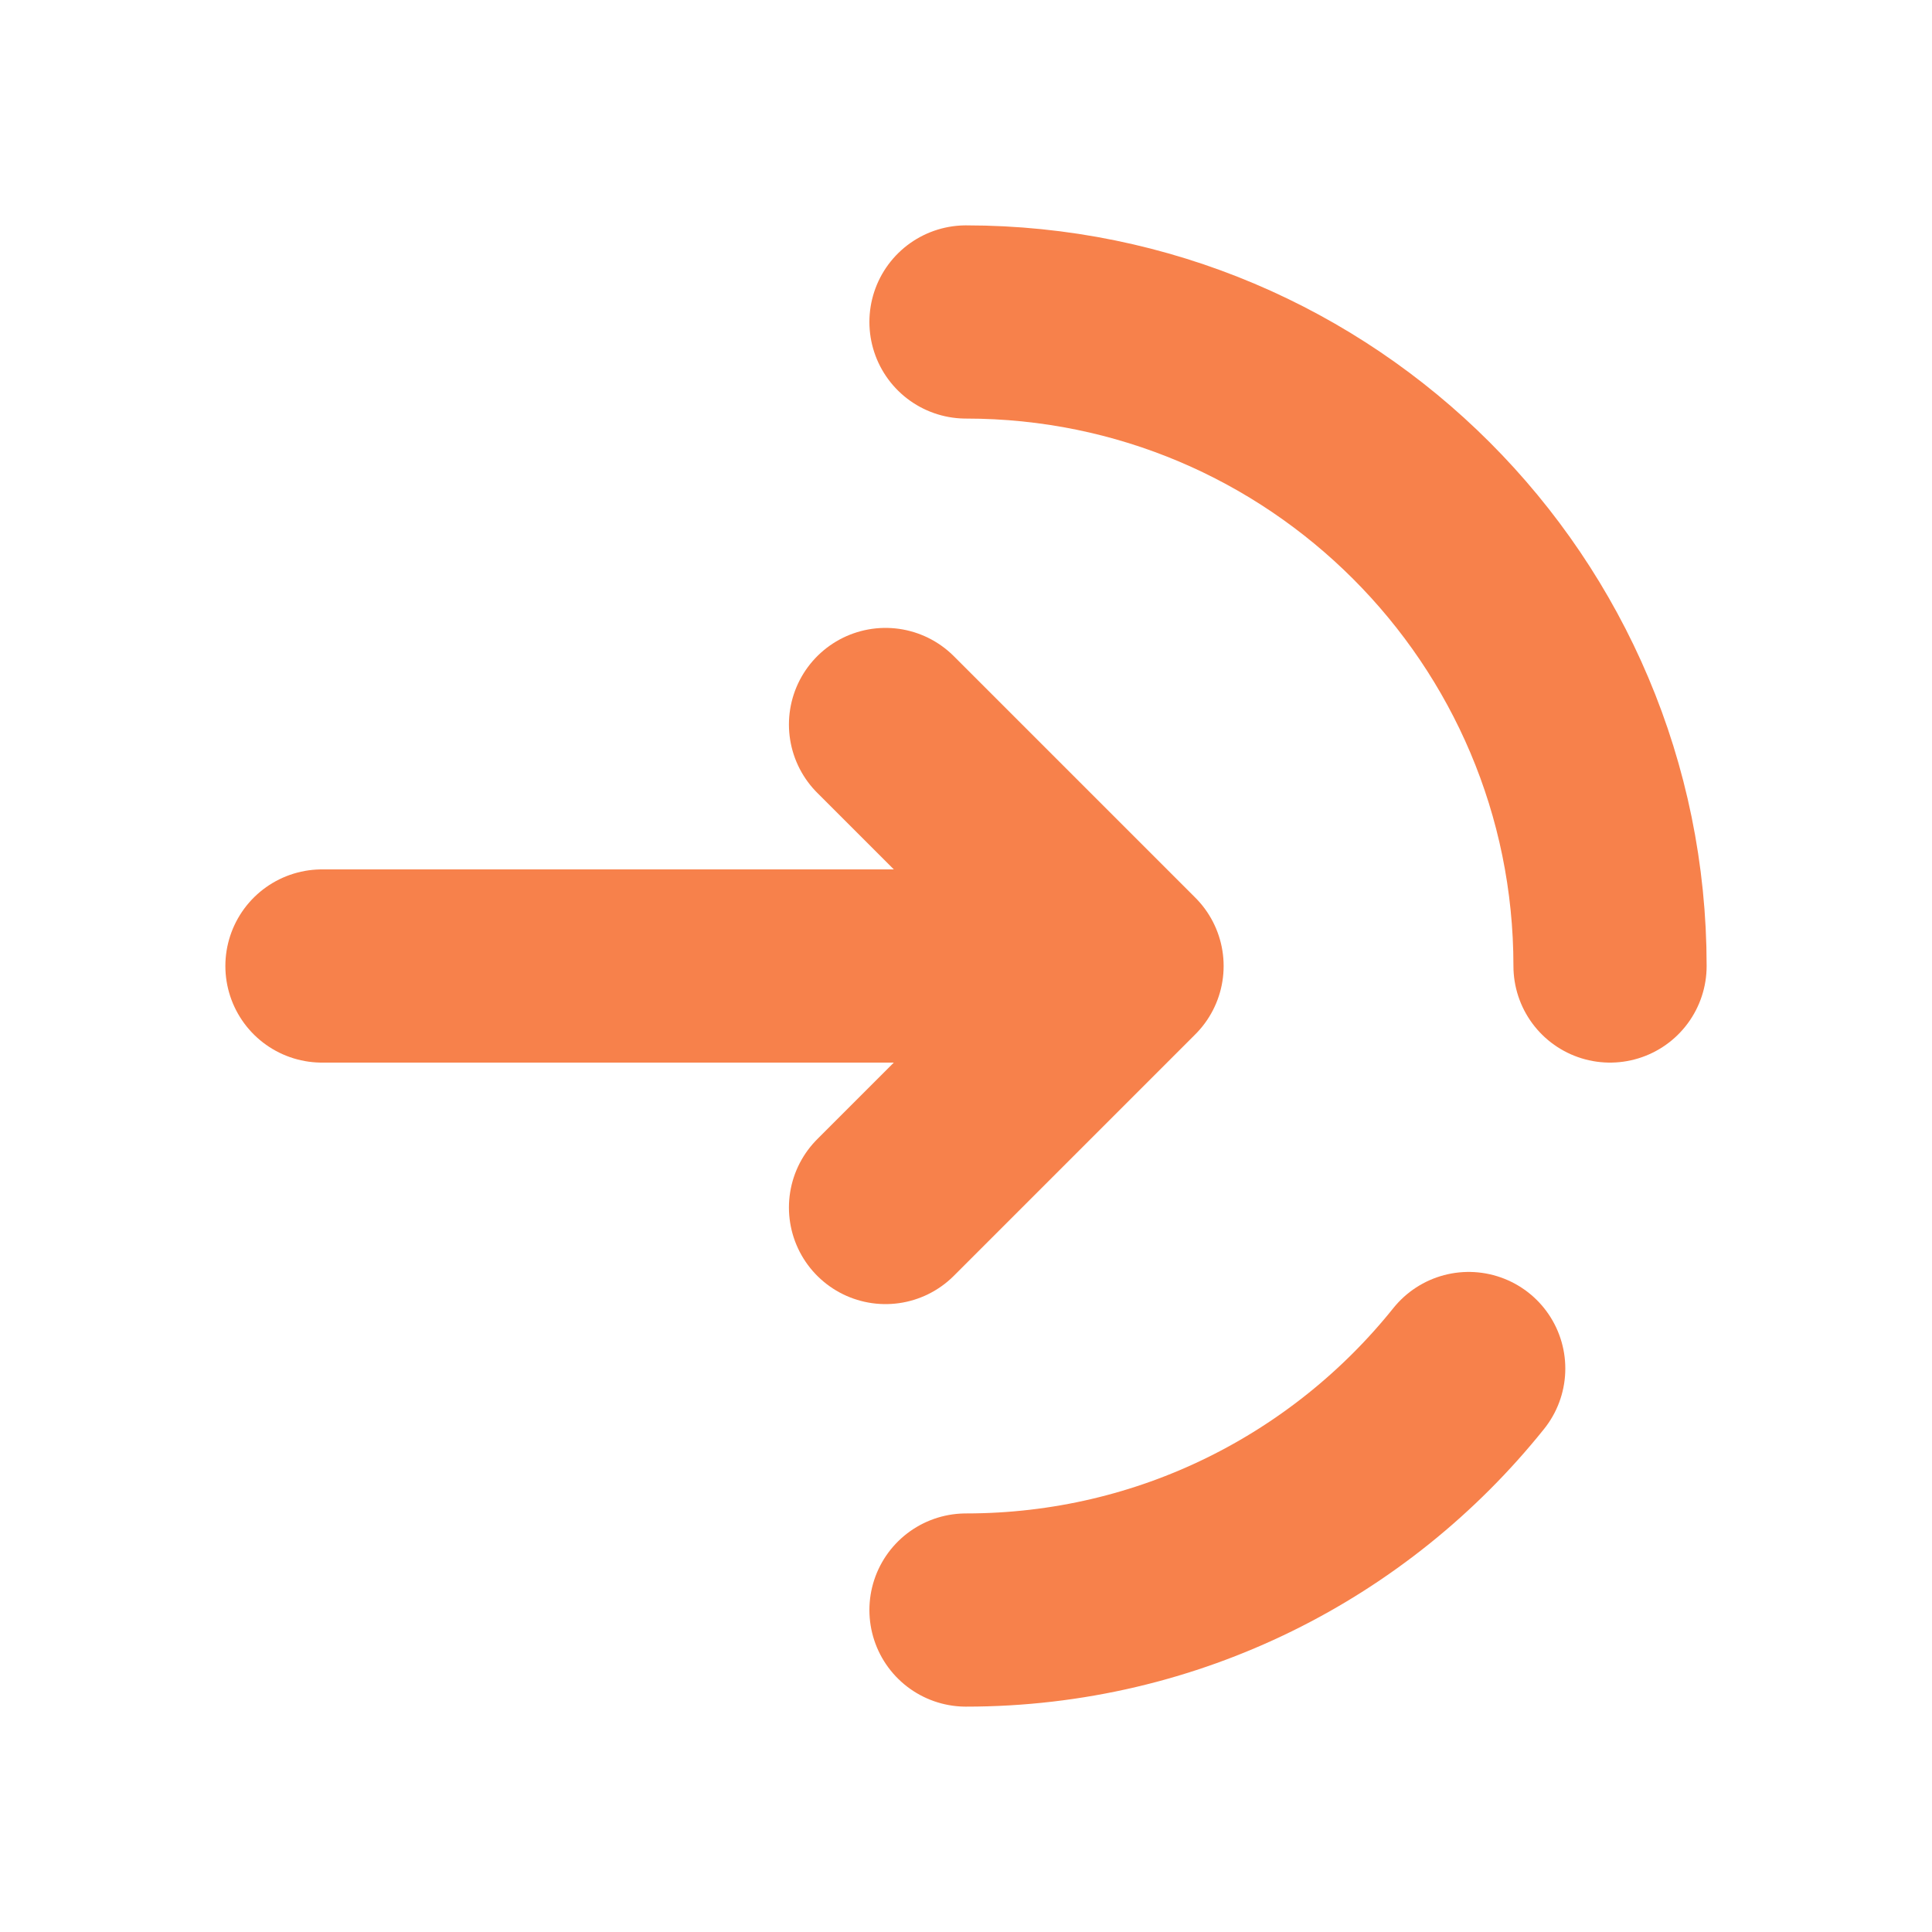 <svg width="20" height="20" viewBox="0 0 20 20" fill="none" xmlns="http://www.w3.org/2000/svg">
<path d="M16.667 10C16.667 6.318 13.682 3.333 10 3.333M10 16.667C12.105 16.667 13.983 15.691 15.204 14.167" stroke="#F7814B" stroke-width="2" stroke-linecap="round"/>
<path d="M3.333 10H11.667M11.667 10L9.167 7.5M11.667 10L9.167 12.5" stroke="#F7814B" stroke-width="2" stroke-linecap="round" stroke-linejoin="round"/>
</svg>
